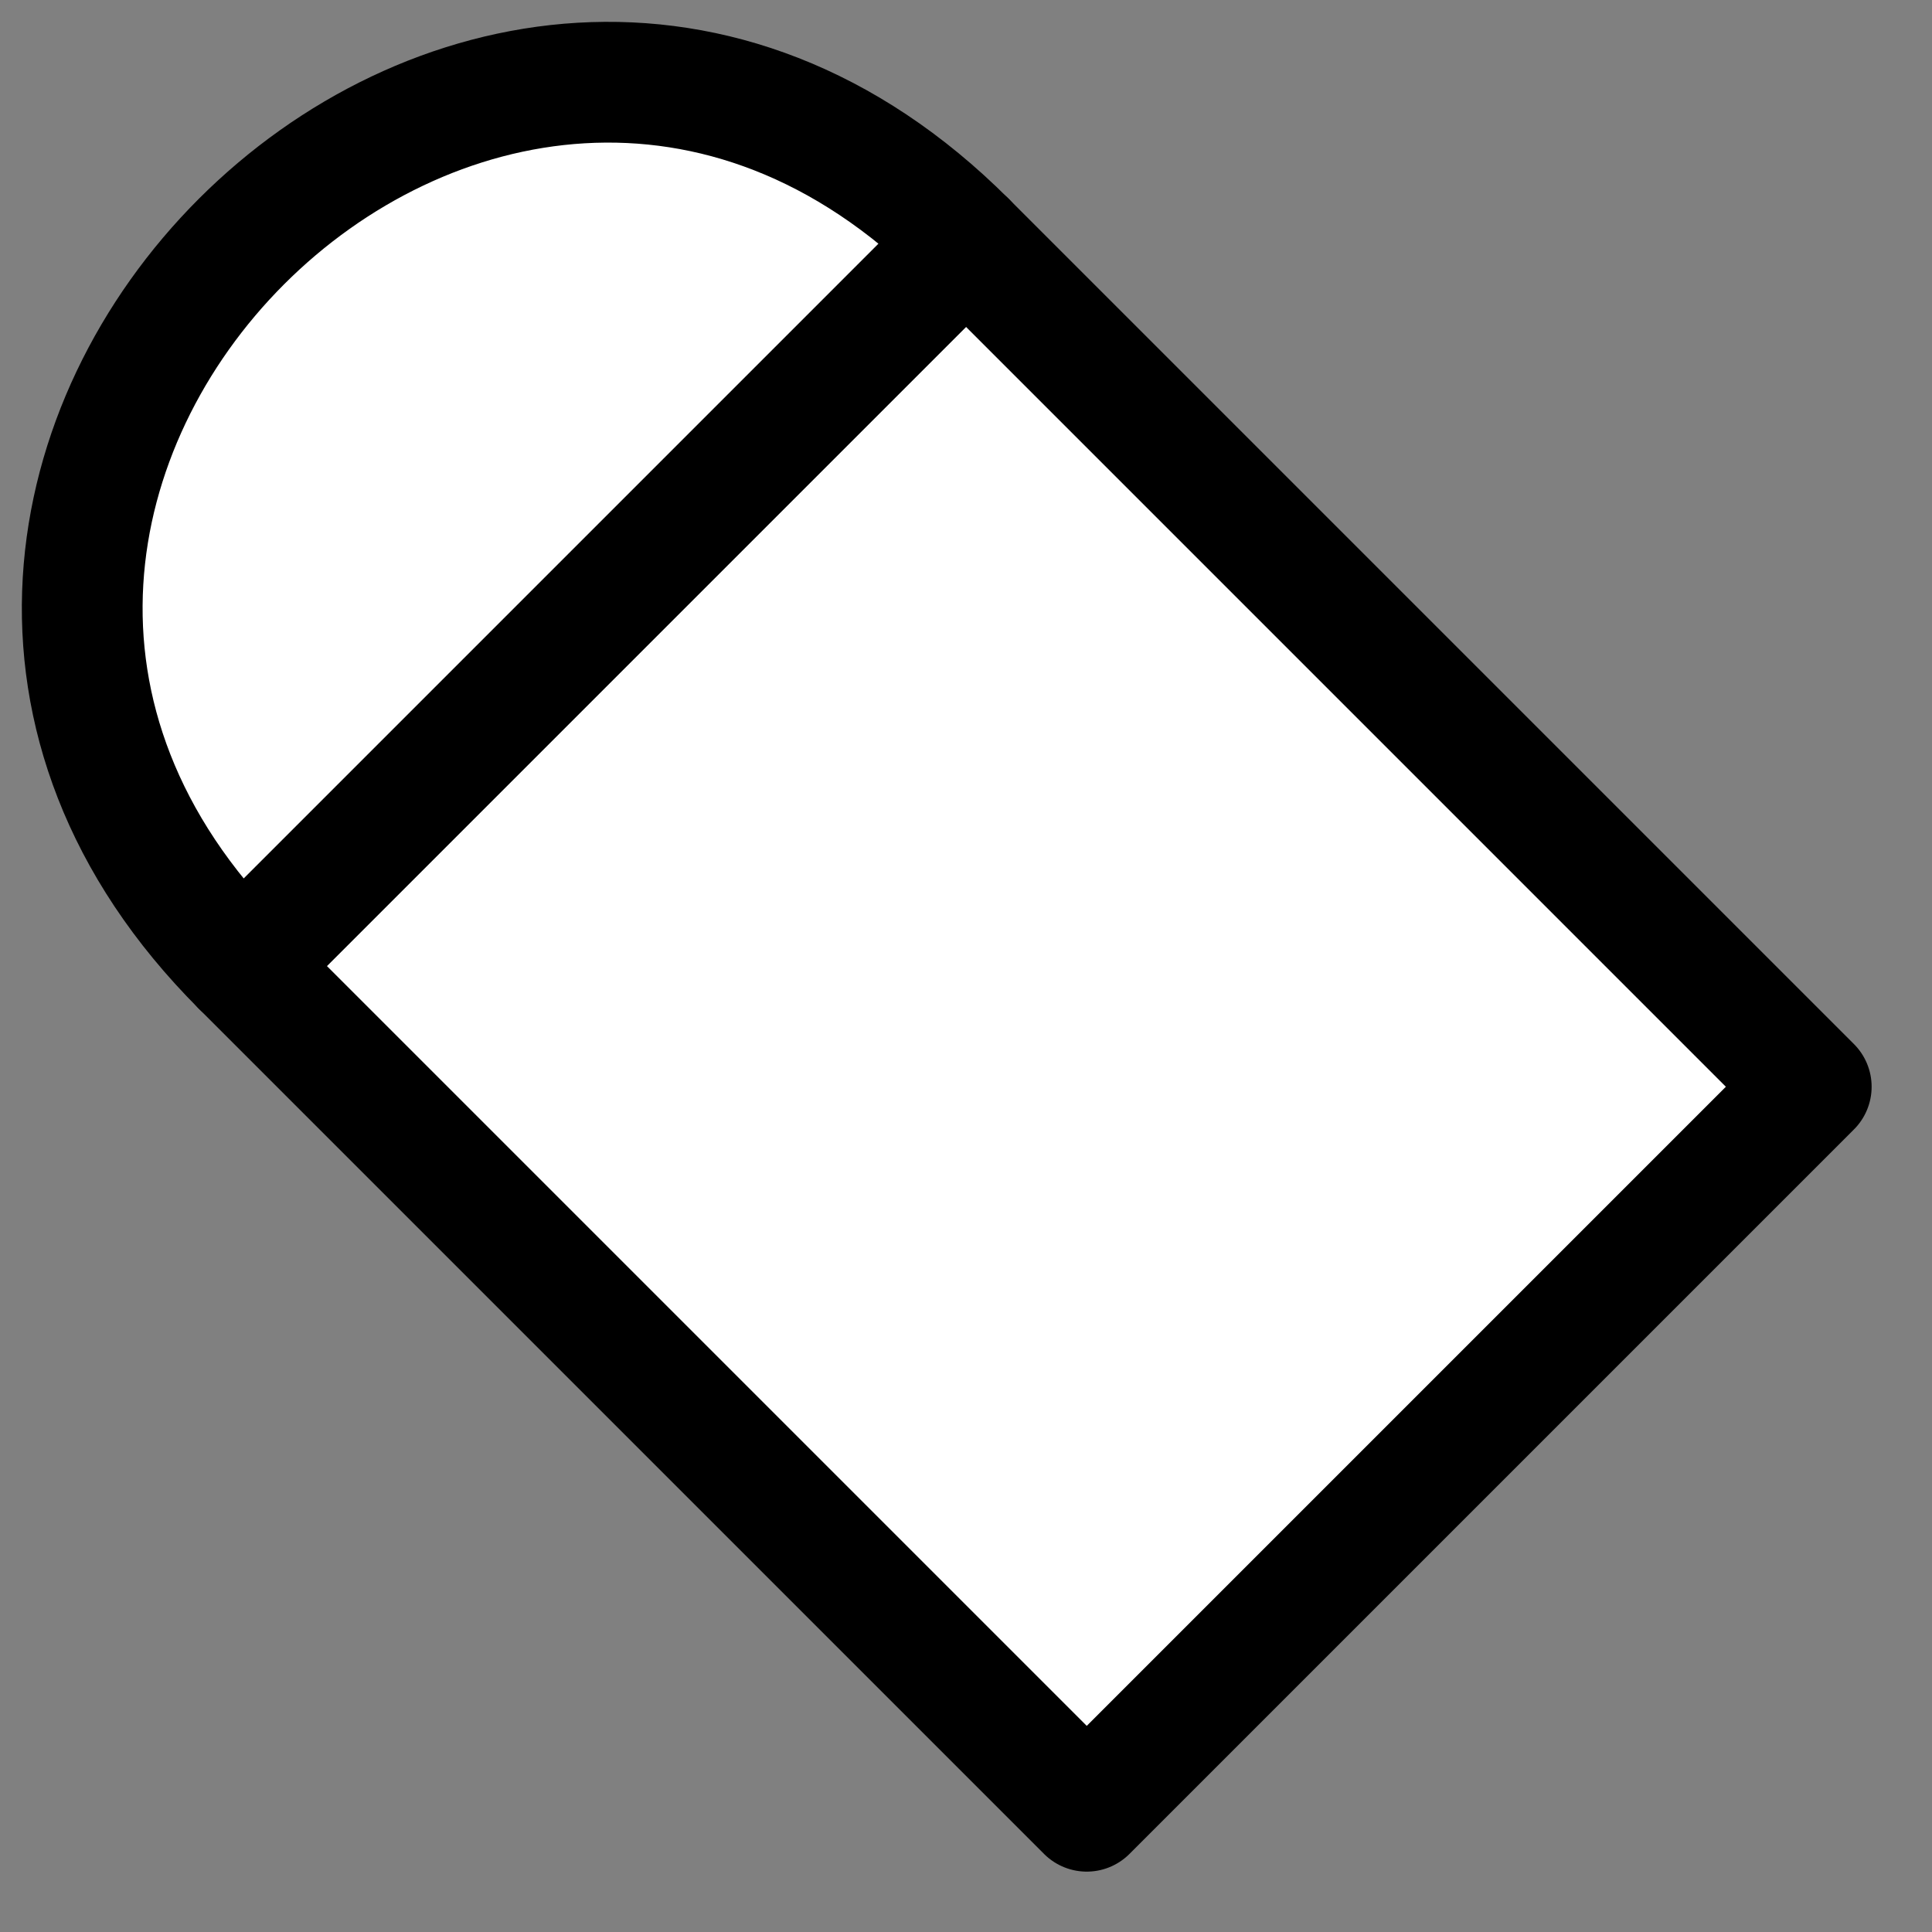 <svg xmlns="http://www.w3.org/2000/svg" width="16" height="16">
  <rect width="100%" height="100%" fill="#808080" stroke="none"/>
  <style type="text/css">
    .eraser {
      stroke-width: 1px;
      stroke: black;
      fill: white;
      stroke-linejoin: round;
      transform: translate(-2px, -2px);
    }
  </style>

  <path class="eraser" d="
    m 10 4
    l -6 6
    l 7 7
    l 6 -6
    z
  " />
  <path class="eraser" d="
    m 10 4
    c -4 -4 -10 2 -6 6
    z
  " />

</svg>
